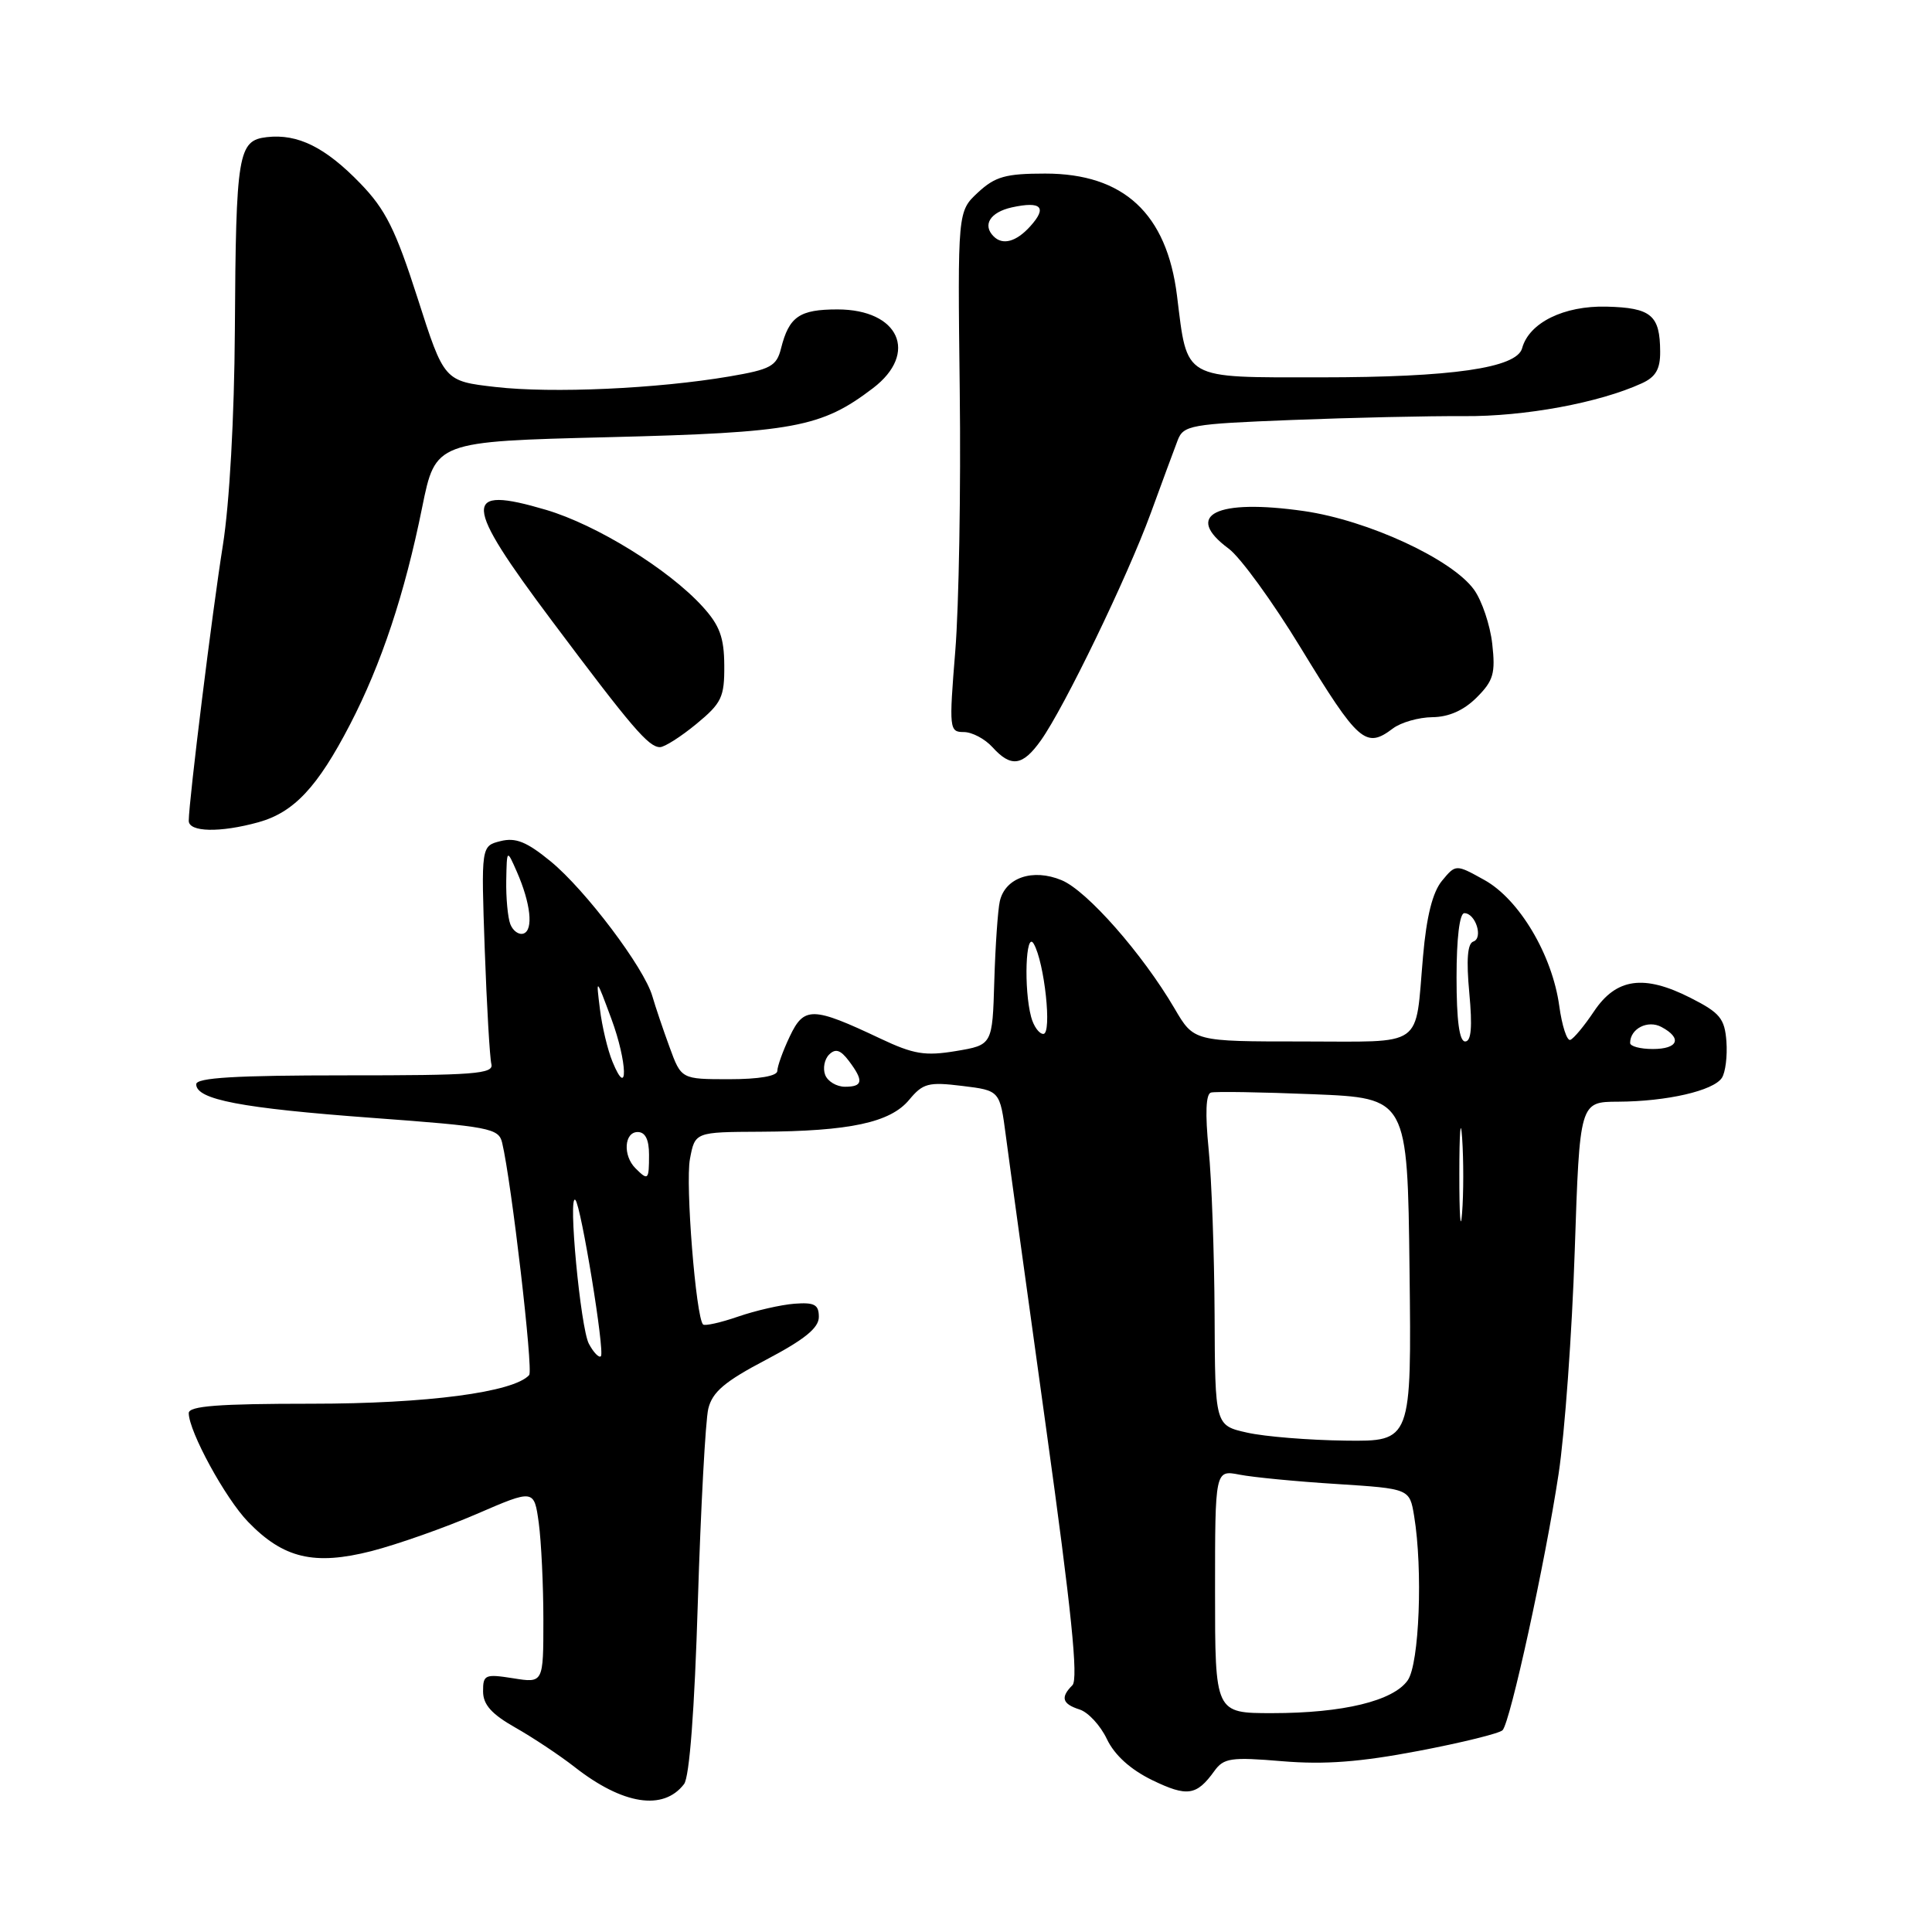 <?xml version="1.0" encoding="UTF-8" standalone="no"?>
<!DOCTYPE svg PUBLIC "-//W3C//DTD SVG 1.1//EN" "http://www.w3.org/Graphics/SVG/1.1/DTD/svg11.dtd" >
<svg xmlns="http://www.w3.org/2000/svg" xmlns:xlink="http://www.w3.org/1999/xlink" version="1.1" viewBox="0 0 256 256">
 <g >
 <path fill="currentColor"
d=" M 90.64 236.40 C 91.36 235.46 92.03 226.63 92.47 212.21 C 92.86 199.72 93.48 188.23 93.85 186.67 C 94.39 184.44 96.03 183.05 101.52 180.17 C 106.61 177.49 108.50 175.96 108.50 174.50 C 108.50 172.86 107.92 172.55 105.26 172.75 C 103.47 172.89 100.11 173.66 97.79 174.46 C 95.48 175.26 93.39 175.72 93.16 175.50 C 92.21 174.54 90.80 156.87 91.42 153.58 C 92.09 150.00 92.09 150.00 100.80 149.96 C 112.59 149.90 117.98 148.74 120.47 145.73 C 122.29 143.54 123.02 143.34 127.50 143.89 C 132.49 144.50 132.49 144.50 133.28 150.50 C 133.71 153.80 136.12 171.28 138.63 189.35 C 141.96 213.28 142.91 222.49 142.10 223.30 C 140.49 224.91 140.74 225.78 143.06 226.52 C 144.19 226.88 145.82 228.64 146.67 230.44 C 147.69 232.57 149.79 234.47 152.68 235.88 C 157.31 238.12 158.55 237.94 160.90 234.68 C 162.15 232.94 163.10 232.80 169.90 233.37 C 175.51 233.84 180.23 233.48 187.94 232.01 C 193.68 230.92 198.70 229.68 199.10 229.26 C 200.12 228.19 204.74 207.06 206.52 195.31 C 207.34 189.92 208.30 176.61 208.66 165.75 C 209.32 146.00 209.32 146.00 214.41 145.98 C 220.87 145.95 227.04 144.53 228.16 142.82 C 228.63 142.10 228.90 139.93 228.76 138.00 C 228.53 134.96 227.91 134.20 224.00 132.22 C 217.83 129.09 214.17 129.60 211.22 134.00 C 209.93 135.93 208.52 137.63 208.07 137.79 C 207.63 137.95 206.97 135.92 206.61 133.29 C 205.68 126.53 201.32 119.18 196.70 116.61 C 192.90 114.50 192.90 114.50 191.07 116.71 C 189.83 118.21 189.02 121.42 188.56 126.71 C 187.47 139.06 188.98 138.00 172.53 138.00 C 158.19 138.00 158.19 138.00 155.64 133.64 C 151.38 126.37 144.03 118.02 140.67 116.63 C 136.85 115.04 133.19 116.29 132.48 119.42 C 132.22 120.56 131.89 125.32 131.75 129.98 C 131.50 138.46 131.50 138.46 126.67 139.27 C 122.57 139.95 121.06 139.70 116.64 137.61 C 107.68 133.37 106.54 133.34 104.65 137.33 C 103.74 139.24 103.00 141.30 103.00 141.90 C 103.00 142.58 100.59 143.00 96.64 143.00 C 90.27 143.00 90.27 143.00 88.72 138.75 C 87.86 136.41 86.84 133.38 86.44 132.00 C 85.36 128.23 77.59 117.94 72.98 114.15 C 69.80 111.54 68.34 110.95 66.33 111.45 C 63.75 112.10 63.75 112.10 64.23 125.80 C 64.50 133.34 64.90 140.18 65.11 141.00 C 65.45 142.30 62.81 142.50 45.75 142.49 C 31.24 142.49 26.00 142.80 26.00 143.67 C 26.00 145.70 31.96 146.84 49.28 148.12 C 64.90 149.27 66.09 149.50 66.54 151.43 C 67.77 156.60 70.68 181.57 70.12 182.20 C 68.09 184.48 56.59 186.00 41.29 186.00 C 28.92 186.00 25.00 186.30 25.01 187.25 C 25.03 189.69 29.86 198.55 32.88 201.66 C 37.56 206.50 41.64 207.46 49.22 205.53 C 52.67 204.64 58.94 202.43 63.14 200.62 C 70.77 197.32 70.77 197.32 71.39 201.80 C 71.72 204.26 72.00 210.05 72.00 214.65 C 72.00 223.02 72.00 223.02 68.00 222.38 C 64.27 221.79 64.00 221.91 64.01 224.12 C 64.01 225.87 65.14 227.13 68.26 228.90 C 70.59 230.22 74.13 232.57 76.13 234.13 C 82.52 239.14 87.90 239.98 90.64 236.40 Z  M 34.25 108.95 C 38.95 107.64 42.08 104.30 46.38 96.00 C 50.53 88.00 53.63 78.67 55.94 67.22 C 57.71 58.50 57.71 58.50 80.60 57.93 C 105.21 57.32 108.83 56.65 115.68 51.43 C 121.75 46.80 119.13 41.00 110.97 41.00 C 105.93 41.00 104.55 41.95 103.49 46.17 C 102.90 48.52 102.12 48.95 96.66 49.88 C 87.08 51.51 73.18 52.14 65.67 51.28 C 58.85 50.50 58.85 50.50 55.33 39.50 C 52.42 30.43 51.09 27.76 47.75 24.31 C 43.12 19.52 39.46 17.70 35.36 18.17 C 31.54 18.61 31.26 20.26 31.12 43.76 C 31.05 55.28 30.41 66.73 29.53 72.26 C 28.13 81.02 25.03 106.07 25.01 108.75 C 25.00 110.27 29.16 110.36 34.25 108.95 Z  M 137.92 98.11 C 141.03 93.74 149.38 76.47 152.48 68.00 C 153.98 63.88 155.59 59.54 156.04 58.36 C 156.81 56.34 157.72 56.18 171.18 55.65 C 179.06 55.34 189.32 55.11 194.00 55.14 C 202.04 55.20 211.88 53.38 217.53 50.80 C 219.39 49.96 220.00 48.91 219.98 46.59 C 219.96 41.76 218.80 40.78 212.87 40.63 C 207.22 40.49 202.61 42.76 201.69 46.14 C 200.98 48.76 192.39 50.00 174.99 50.00 C 156.55 50.00 157.36 50.46 155.96 39.19 C 154.61 28.30 148.90 23.00 138.50 23.00 C 133.26 23.00 131.87 23.39 129.59 25.50 C 126.89 28.01 126.89 28.01 127.17 51.75 C 127.33 64.81 127.06 80.34 126.58 86.25 C 125.74 96.60 125.79 97.00 127.70 97.00 C 128.80 97.00 130.50 97.90 131.50 99.00 C 133.97 101.73 135.50 101.51 137.92 98.11 Z  M 92.27 95.93 C 95.62 93.17 96.00 92.38 95.97 88.18 C 95.95 84.46 95.36 82.86 93.09 80.37 C 88.60 75.44 79.07 69.55 72.36 67.56 C 61.19 64.26 61.31 66.49 73.15 82.29 C 83.74 96.43 85.94 99.00 87.45 99.00 C 88.05 99.00 90.22 97.62 92.27 95.93 Z  M 184.56 96.53 C 185.63 95.72 187.98 95.05 189.80 95.03 C 191.97 95.01 193.96 94.13 195.67 92.42 C 197.89 90.20 198.17 89.23 197.73 85.31 C 197.45 82.81 196.36 79.59 195.32 78.14 C 192.40 74.09 181.27 68.95 172.79 67.72 C 161.14 66.05 156.76 68.23 162.81 72.70 C 164.35 73.84 168.64 79.74 172.34 85.82 C 180.01 98.40 180.97 99.24 184.56 96.53 Z  M 161.00 210.89 C 161.00 194.77 161.00 194.77 164.25 195.40 C 166.04 195.75 171.84 196.31 177.14 196.64 C 186.78 197.26 186.78 197.26 187.38 200.88 C 188.55 207.98 188.07 220.46 186.53 222.65 C 184.61 225.39 177.95 227.00 168.56 227.00 C 161.00 227.00 161.00 227.00 161.00 210.89 Z  M 165.25 189.83 C 161.00 188.88 161.00 188.88 160.94 174.19 C 160.90 166.11 160.55 156.25 160.15 152.28 C 159.68 147.54 159.78 144.95 160.46 144.77 C 161.03 144.61 167.12 144.71 174.00 144.99 C 186.50 145.50 186.50 145.50 186.77 168.25 C 187.04 191.00 187.04 191.00 178.27 190.89 C 173.45 190.83 167.59 190.36 165.25 189.83 Z  M 78.03 178.06 C 76.92 175.98 75.23 158.02 76.24 159.00 C 76.99 159.73 80.17 179.16 79.62 179.71 C 79.37 179.96 78.65 179.22 78.03 178.06 Z  M 193.37 155.50 C 193.37 150.00 193.54 147.88 193.74 150.78 C 193.94 153.69 193.94 158.19 193.73 160.78 C 193.53 163.38 193.36 161.00 193.37 155.50 Z  M 84.20 154.80 C 82.51 153.11 82.71 150.00 84.50 150.00 C 85.50 150.00 86.00 151.00 86.00 153.00 C 86.00 156.37 85.89 156.49 84.20 154.80 Z  M 109.34 142.43 C 109.01 141.57 109.24 140.36 109.86 139.74 C 110.70 138.90 111.37 139.11 112.46 140.55 C 114.47 143.21 114.36 144.00 111.97 144.00 C 110.85 144.00 109.67 143.29 109.34 142.43 Z  M 81.16 140.69 C 80.52 139.15 79.77 136.00 79.49 133.69 C 78.97 129.50 78.97 129.50 81.01 135.00 C 83.14 140.75 83.27 145.83 81.16 140.69 Z  M 216.00 138.20 C 216.00 136.30 218.34 135.11 220.15 136.08 C 222.94 137.57 222.37 139.00 219.00 139.00 C 217.35 139.00 216.00 138.64 216.00 138.20 Z  M 193.00 129.50 C 193.00 124.33 193.40 121.00 194.03 121.00 C 195.52 121.00 196.57 124.31 195.22 124.76 C 194.45 125.02 194.28 127.17 194.69 131.57 C 195.11 136.08 194.95 138.00 194.14 138.00 C 193.37 138.00 193.00 135.22 193.00 129.50 Z  M 136.63 134.75 C 135.64 131.05 135.91 123.24 136.97 125.05 C 138.40 127.50 139.42 137.00 138.25 137.00 C 137.69 137.00 136.96 135.99 136.63 134.75 Z  M 67.62 122.46 C 67.28 121.57 67.04 118.96 67.08 116.67 C 67.16 112.50 67.16 112.50 68.48 115.50 C 70.32 119.69 70.71 123.24 69.37 123.70 C 68.75 123.91 67.97 123.35 67.62 122.46 Z  M 131.67 31.33 C 130.14 29.81 131.20 28.12 134.07 27.48 C 137.99 26.62 138.80 27.46 136.51 29.99 C 134.66 32.04 132.87 32.53 131.67 31.33 Z "/>
</g>
</svg>